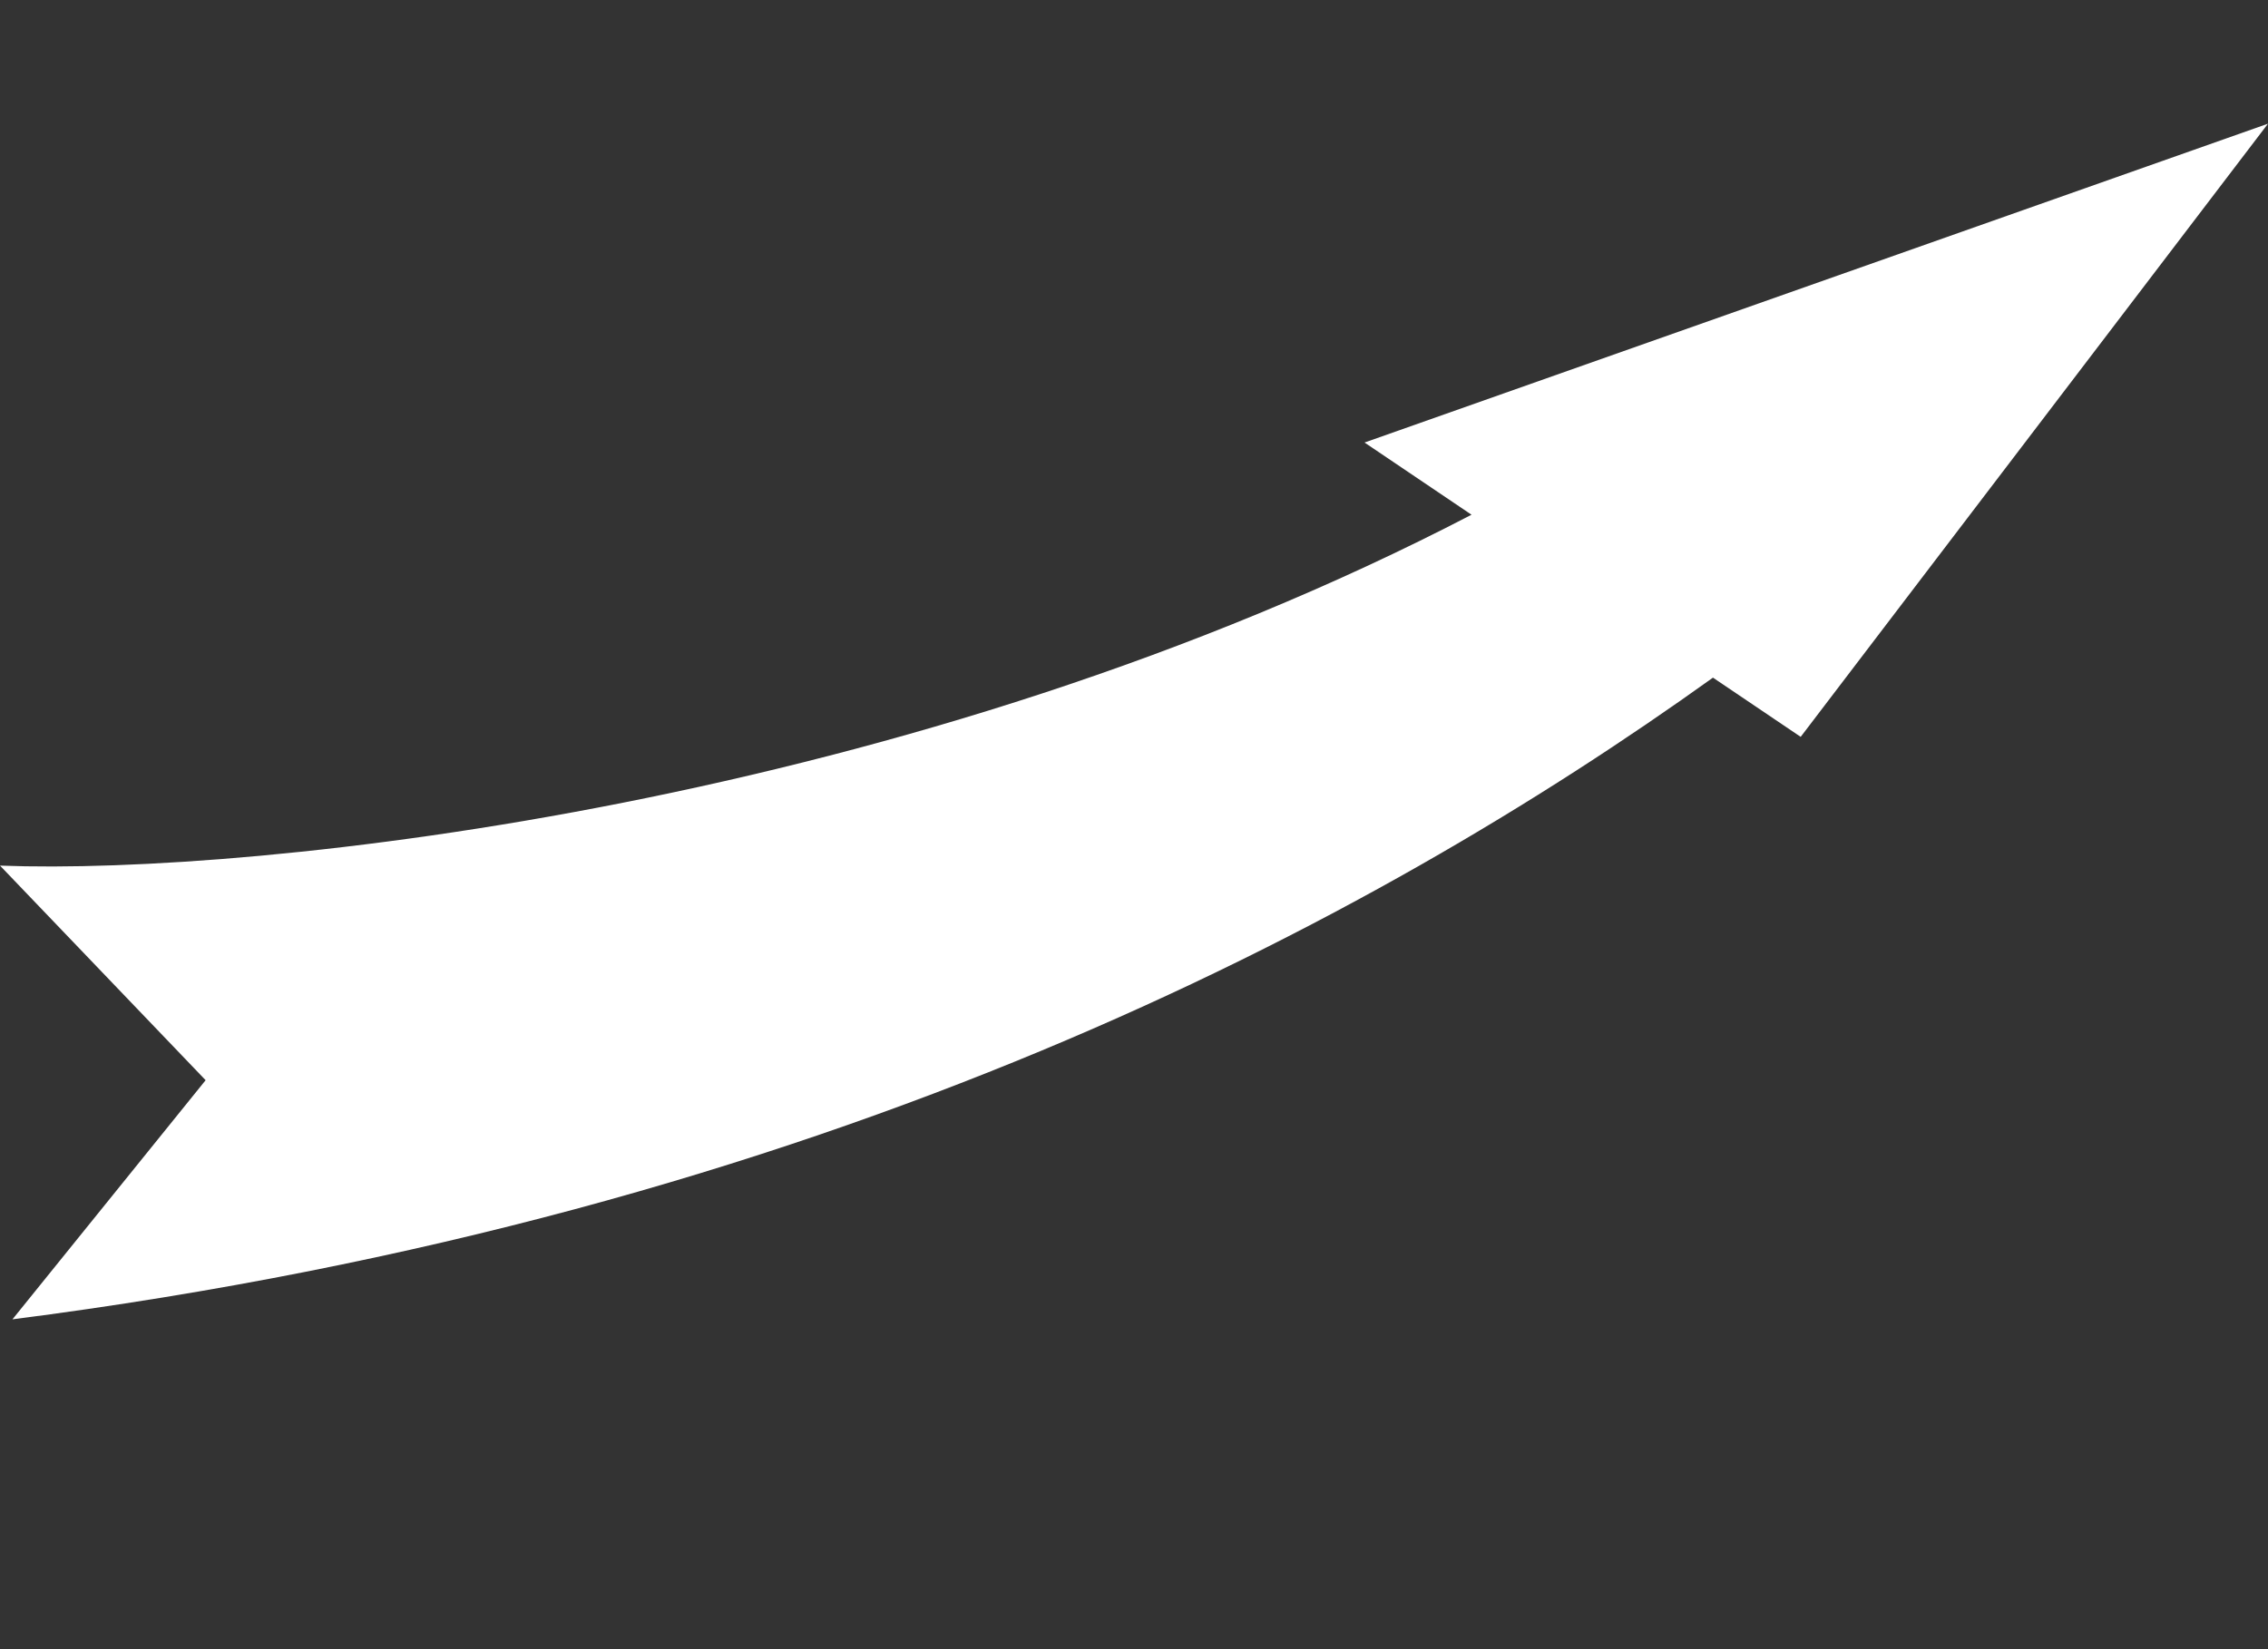 <svg width="110" height="80" viewBox="0 0 110 80" fill="none" xmlns="http://www.w3.org/2000/svg">
<rect x="0" y="0" width="110" height="80" fill="#333333" stroke="none"/>
<g clip-path="url(#clip0_685_18)">
<path d="M100.027 19.087L110 6L89.148 13.36L66.181 21.467L71.37 24.969C44.318 39.038 12.507 42.472 -7.62939e-06 41.99L9.973 52.4L0.604 64C40.212 58.924 66.582 44.7 83.08 32.872L87.335 35.744L100.027 19.087Z" fill="white"/>
</g>
<defs>
<clipPath id="clip0_685_18">
<rect width="110" height="80" fill="white" transform="matrix(-1 0 0 1 110 0)"/>
</clipPath>
</defs>
</svg>
